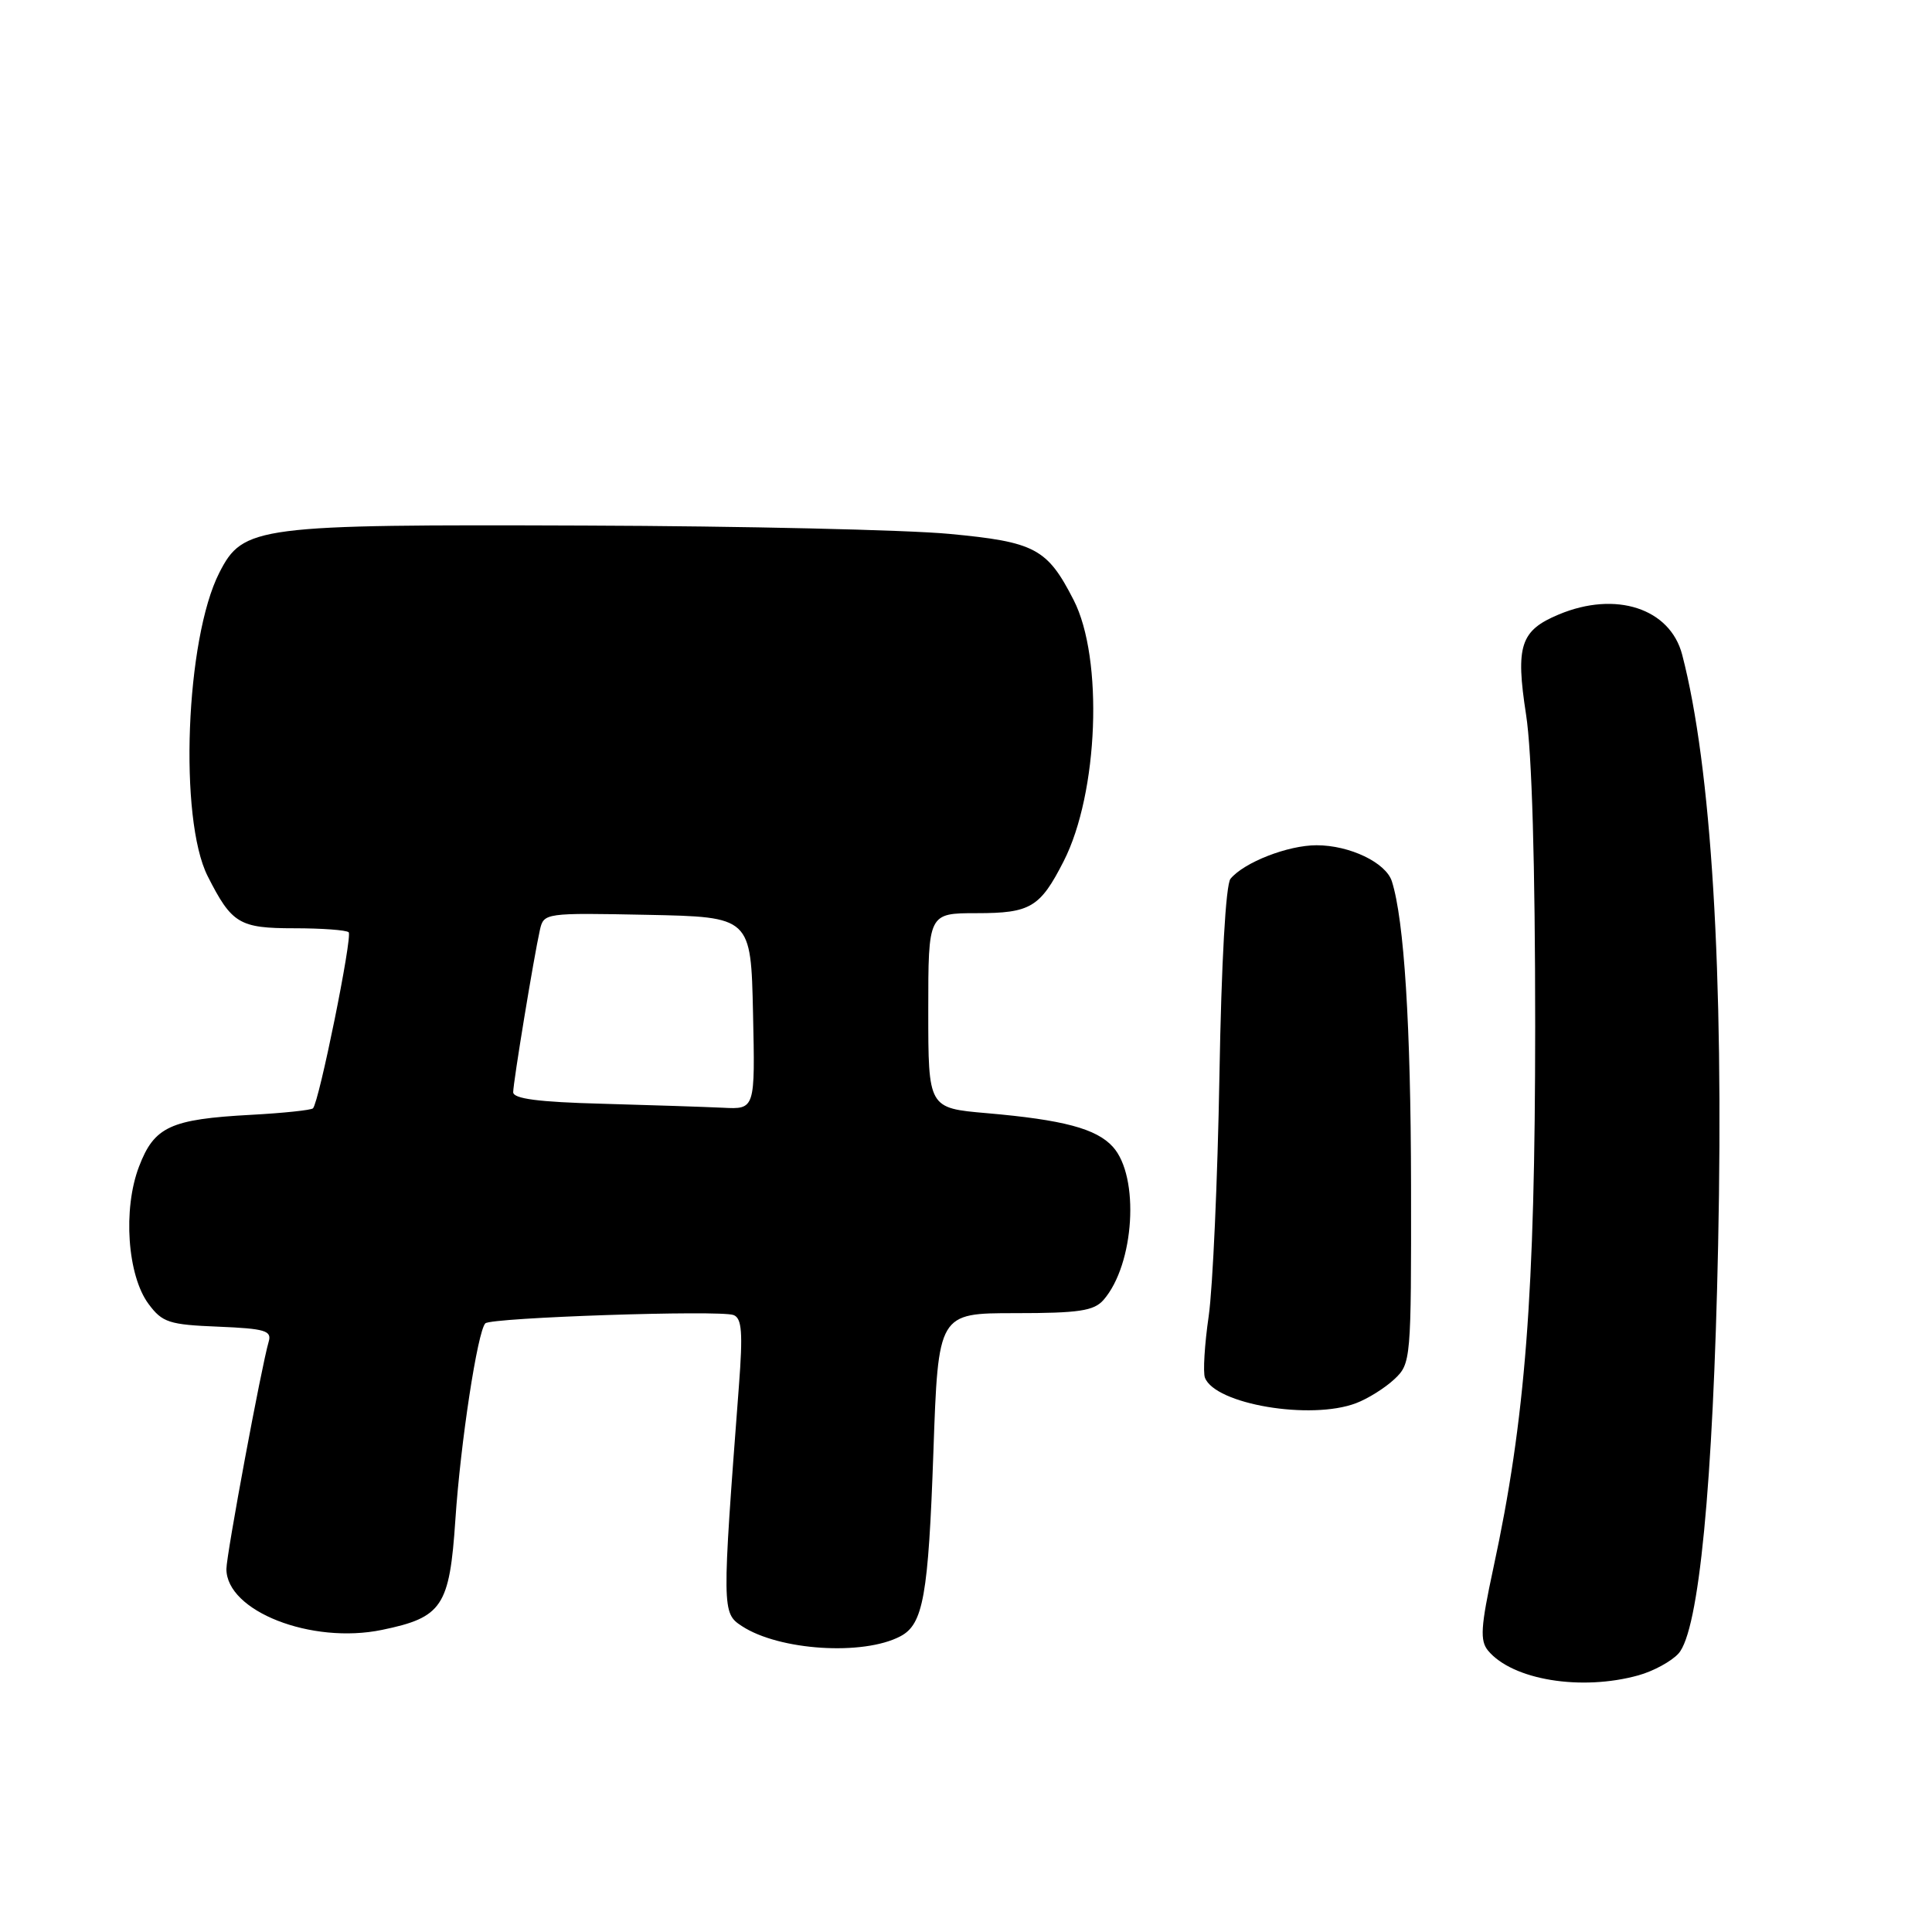 <?xml version="1.0" encoding="UTF-8" standalone="no"?>
<!DOCTYPE svg PUBLIC "-//W3C//DTD SVG 1.1//EN" "http://www.w3.org/Graphics/SVG/1.1/DTD/svg11.dtd" >
<svg xmlns="http://www.w3.org/2000/svg" xmlns:xlink="http://www.w3.org/1999/xlink" version="1.1" viewBox="0 0 256 256">
 <g >
 <path fill="currentColor"
d=" M 217.10 221.99 C 219.08 221.44 221.47 220.14 222.41 219.10 C 225.12 216.10 227.00 196.74 227.66 165.00 C 228.42 128.75 226.77 101.65 222.90 86.76 C 221.30 80.61 214.10 78.26 206.55 81.42 C 201.46 83.54 200.80 85.56 202.21 94.68 C 202.99 99.66 203.42 114.67 203.42 136.00 C 203.41 171.50 202.13 188.10 197.87 207.81 C 196.20 215.58 196.08 217.39 197.18 218.72 C 200.41 222.60 209.51 224.10 217.10 221.99 Z  M 119.30 216.82 C 122.34 215.23 123.01 211.45 123.68 192.39 C 124.32 174.00 124.32 174.00 134.50 174.00 C 142.96 174.00 144.95 173.70 146.22 172.25 C 150.33 167.54 151.04 155.91 147.46 151.96 C 145.28 149.55 140.89 148.38 130.75 147.50 C 123.00 146.83 123.00 146.83 123.00 133.91 C 123.00 121.00 123.00 121.00 129.43 121.00 C 136.54 121.00 137.82 120.24 140.94 114.12 C 145.55 105.09 146.23 87.23 142.26 79.50 C 138.76 72.66 137.16 71.81 125.76 70.74 C 120.12 70.21 98.40 69.71 77.50 69.64 C 33.94 69.48 32.21 69.70 29.06 75.89 C 24.59 84.65 23.68 108.52 27.52 116.10 C 30.71 122.40 31.71 123.00 38.99 123.00 C 42.66 123.00 45.91 123.24 46.20 123.53 C 46.73 124.07 42.28 146.06 41.47 146.86 C 41.23 147.10 37.54 147.49 33.27 147.72 C 22.57 148.30 20.44 149.28 18.42 154.58 C 16.26 160.22 16.88 169.02 19.69 172.79 C 21.51 175.24 22.41 175.53 28.91 175.79 C 35.15 176.05 36.04 176.32 35.60 177.79 C 34.65 181.01 30.00 206.01 30.00 207.90 C 30.00 213.49 41.27 217.90 50.61 215.97 C 58.61 214.32 59.57 212.88 60.34 201.36 C 61.02 191.15 63.28 176.39 64.31 175.35 C 65.09 174.58 95.41 173.56 97.20 174.25 C 98.30 174.67 98.45 176.57 97.91 183.64 C 95.65 213.42 95.65 213.73 98.31 215.47 C 103.24 218.70 114.36 219.42 119.30 216.82 Z  M 179.68 185.93 C 181.23 185.35 183.51 183.92 184.75 182.76 C 186.96 180.69 187.00 180.25 186.97 157.08 C 186.94 135.91 186.06 121.91 184.43 116.78 C 183.64 114.30 178.84 112.00 174.45 112.00 C 170.66 112.00 164.86 114.26 163.05 116.44 C 162.42 117.20 161.84 127.47 161.58 142.60 C 161.34 156.29 160.70 170.60 160.16 174.38 C 159.61 178.16 159.39 181.84 159.66 182.55 C 161.01 186.07 173.67 188.21 179.68 185.93 Z  M 79.75 146.25 C 71.35 146.03 68.00 145.59 68.00 144.72 C 68.01 143.39 70.72 126.89 71.54 123.22 C 72.05 120.97 72.21 120.95 85.78 121.22 C 99.50 121.50 99.50 121.50 99.78 134.25 C 100.06 147.00 100.06 147.00 95.78 146.78 C 93.43 146.67 86.21 146.43 79.75 146.25 Z "/>
</g>
</svg>